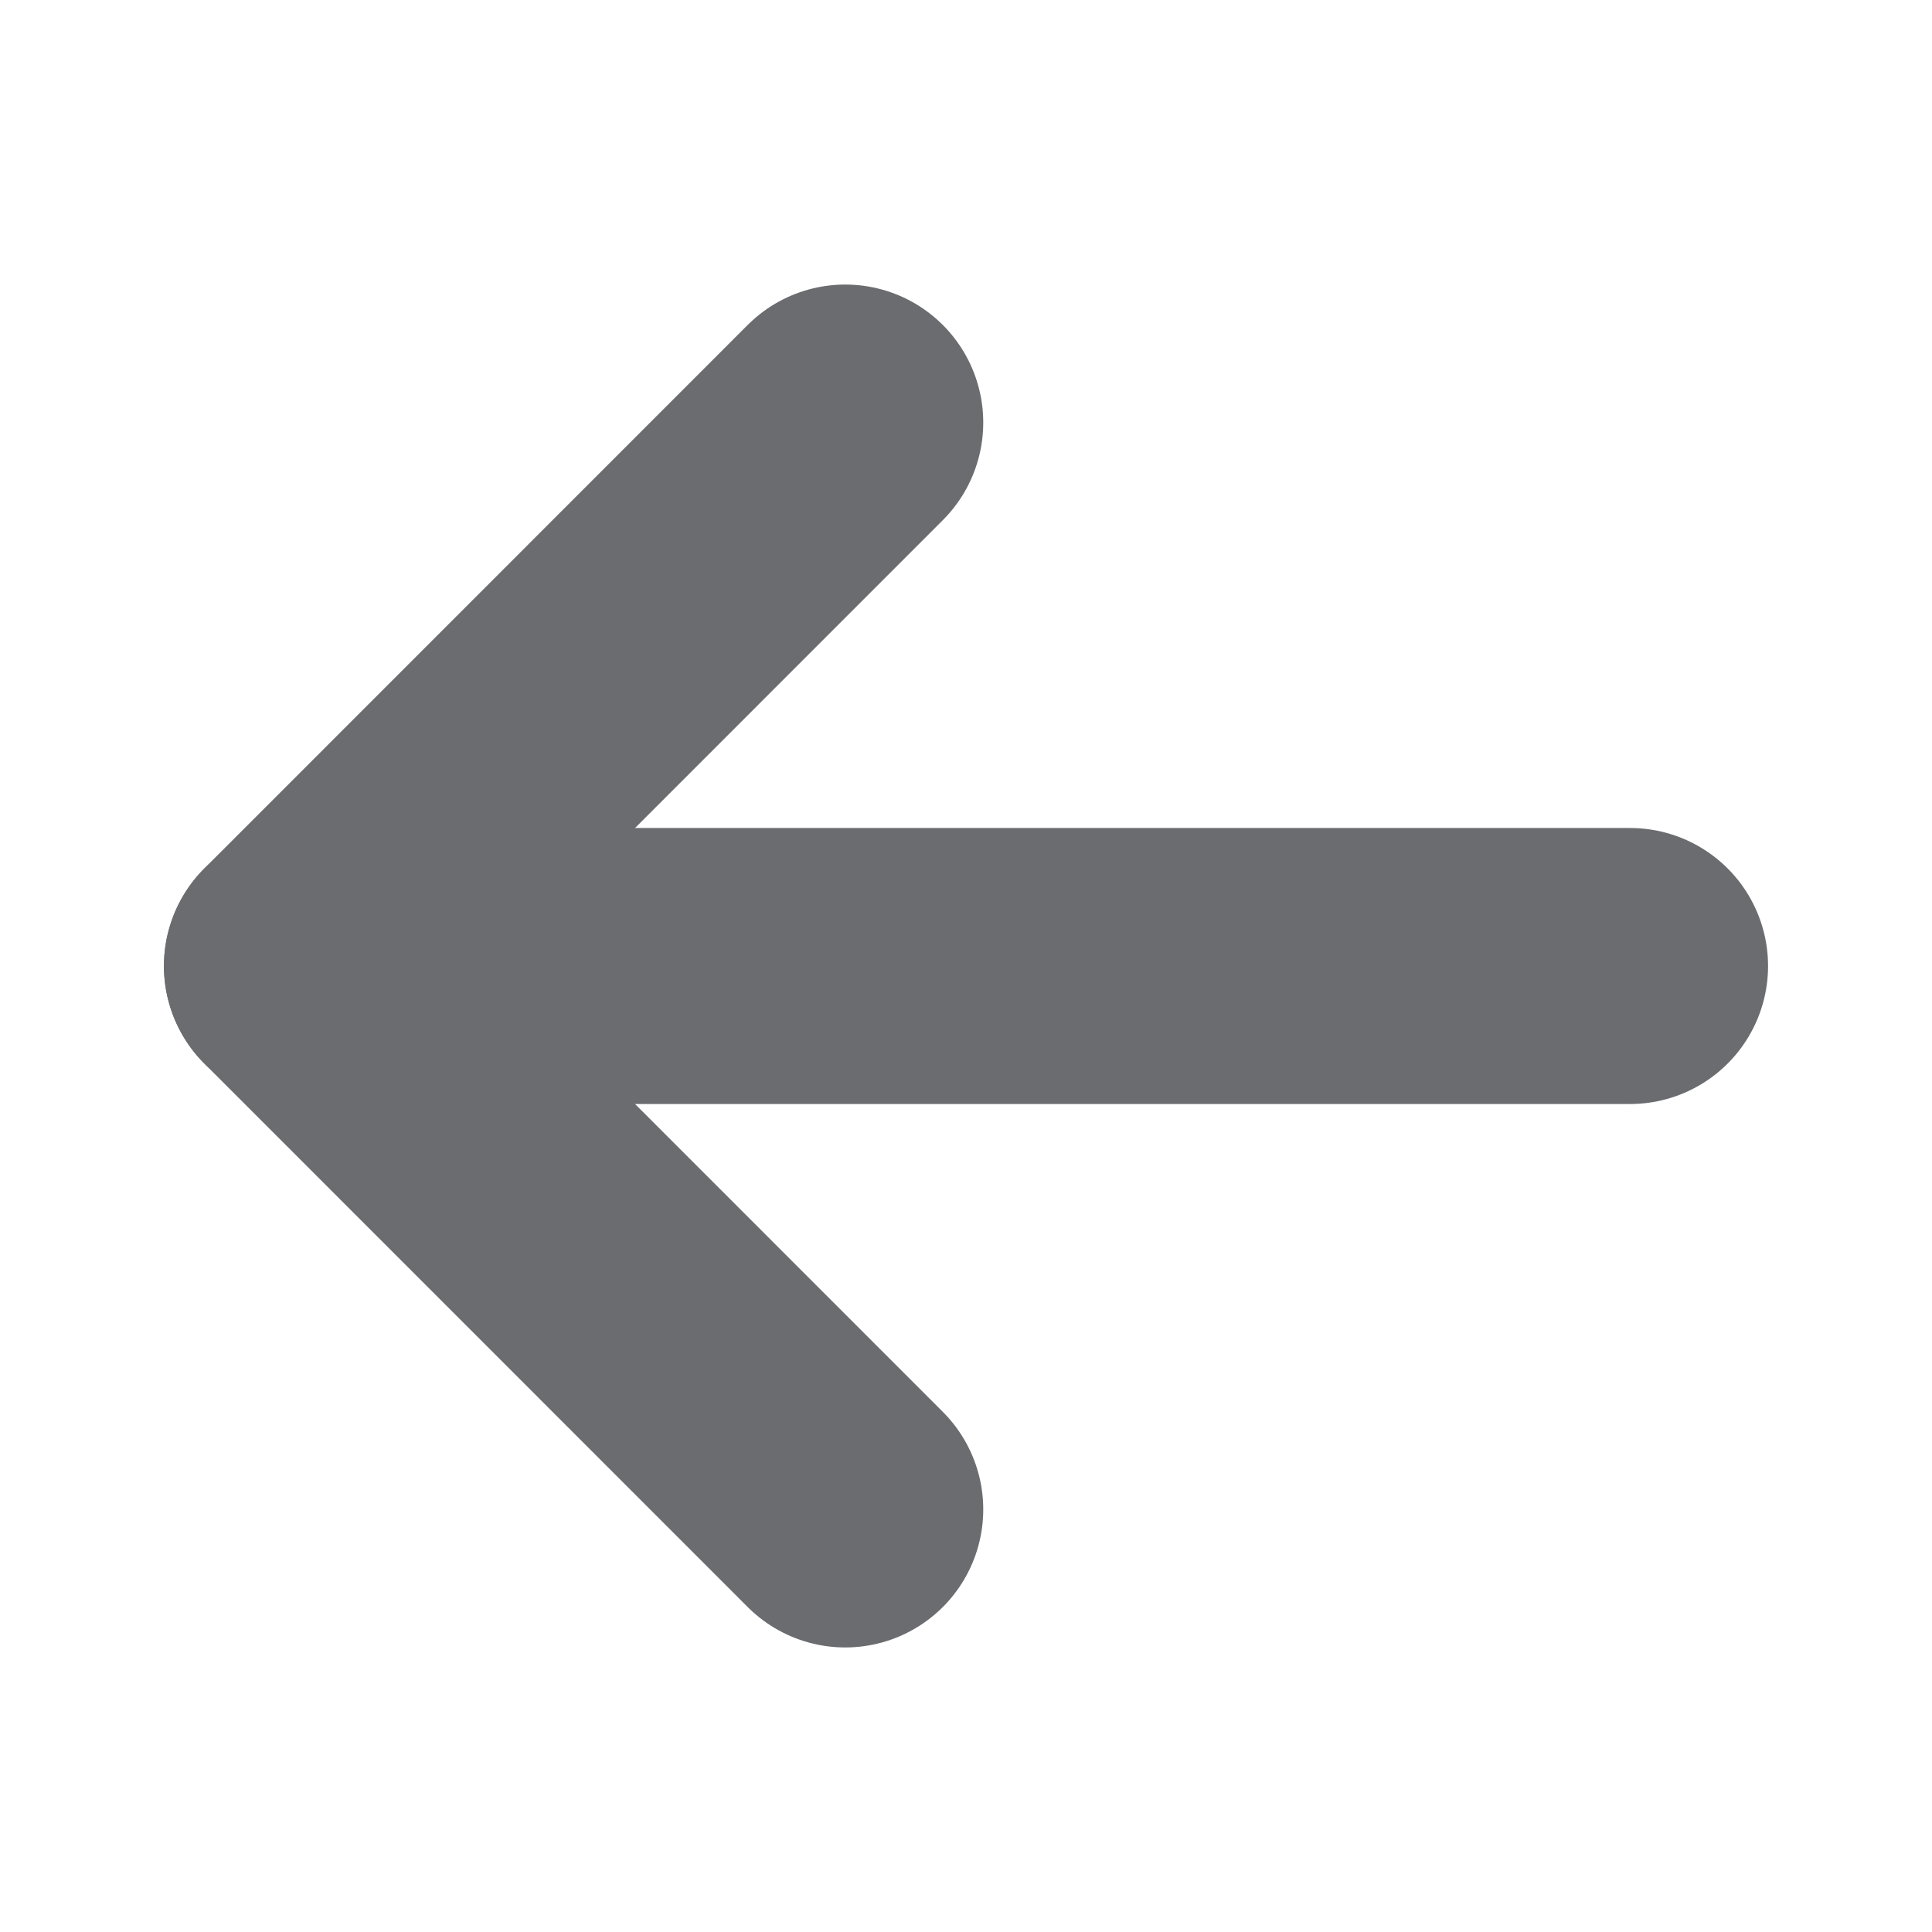 <svg width="14" height="14" viewBox="0 0 14 14" fill="none" xmlns="http://www.w3.org/2000/svg">
<path d="M11.812 7H2.188" stroke="#6A6C6F" stroke-width="2" stroke-linecap="round" stroke-linejoin="round"/>
<path d="M6.125 3.062L2.188 7L6.125 10.938" stroke="#6A6C6F" stroke-width="2" stroke-linecap="round" stroke-linejoin="round"/>
</svg>
